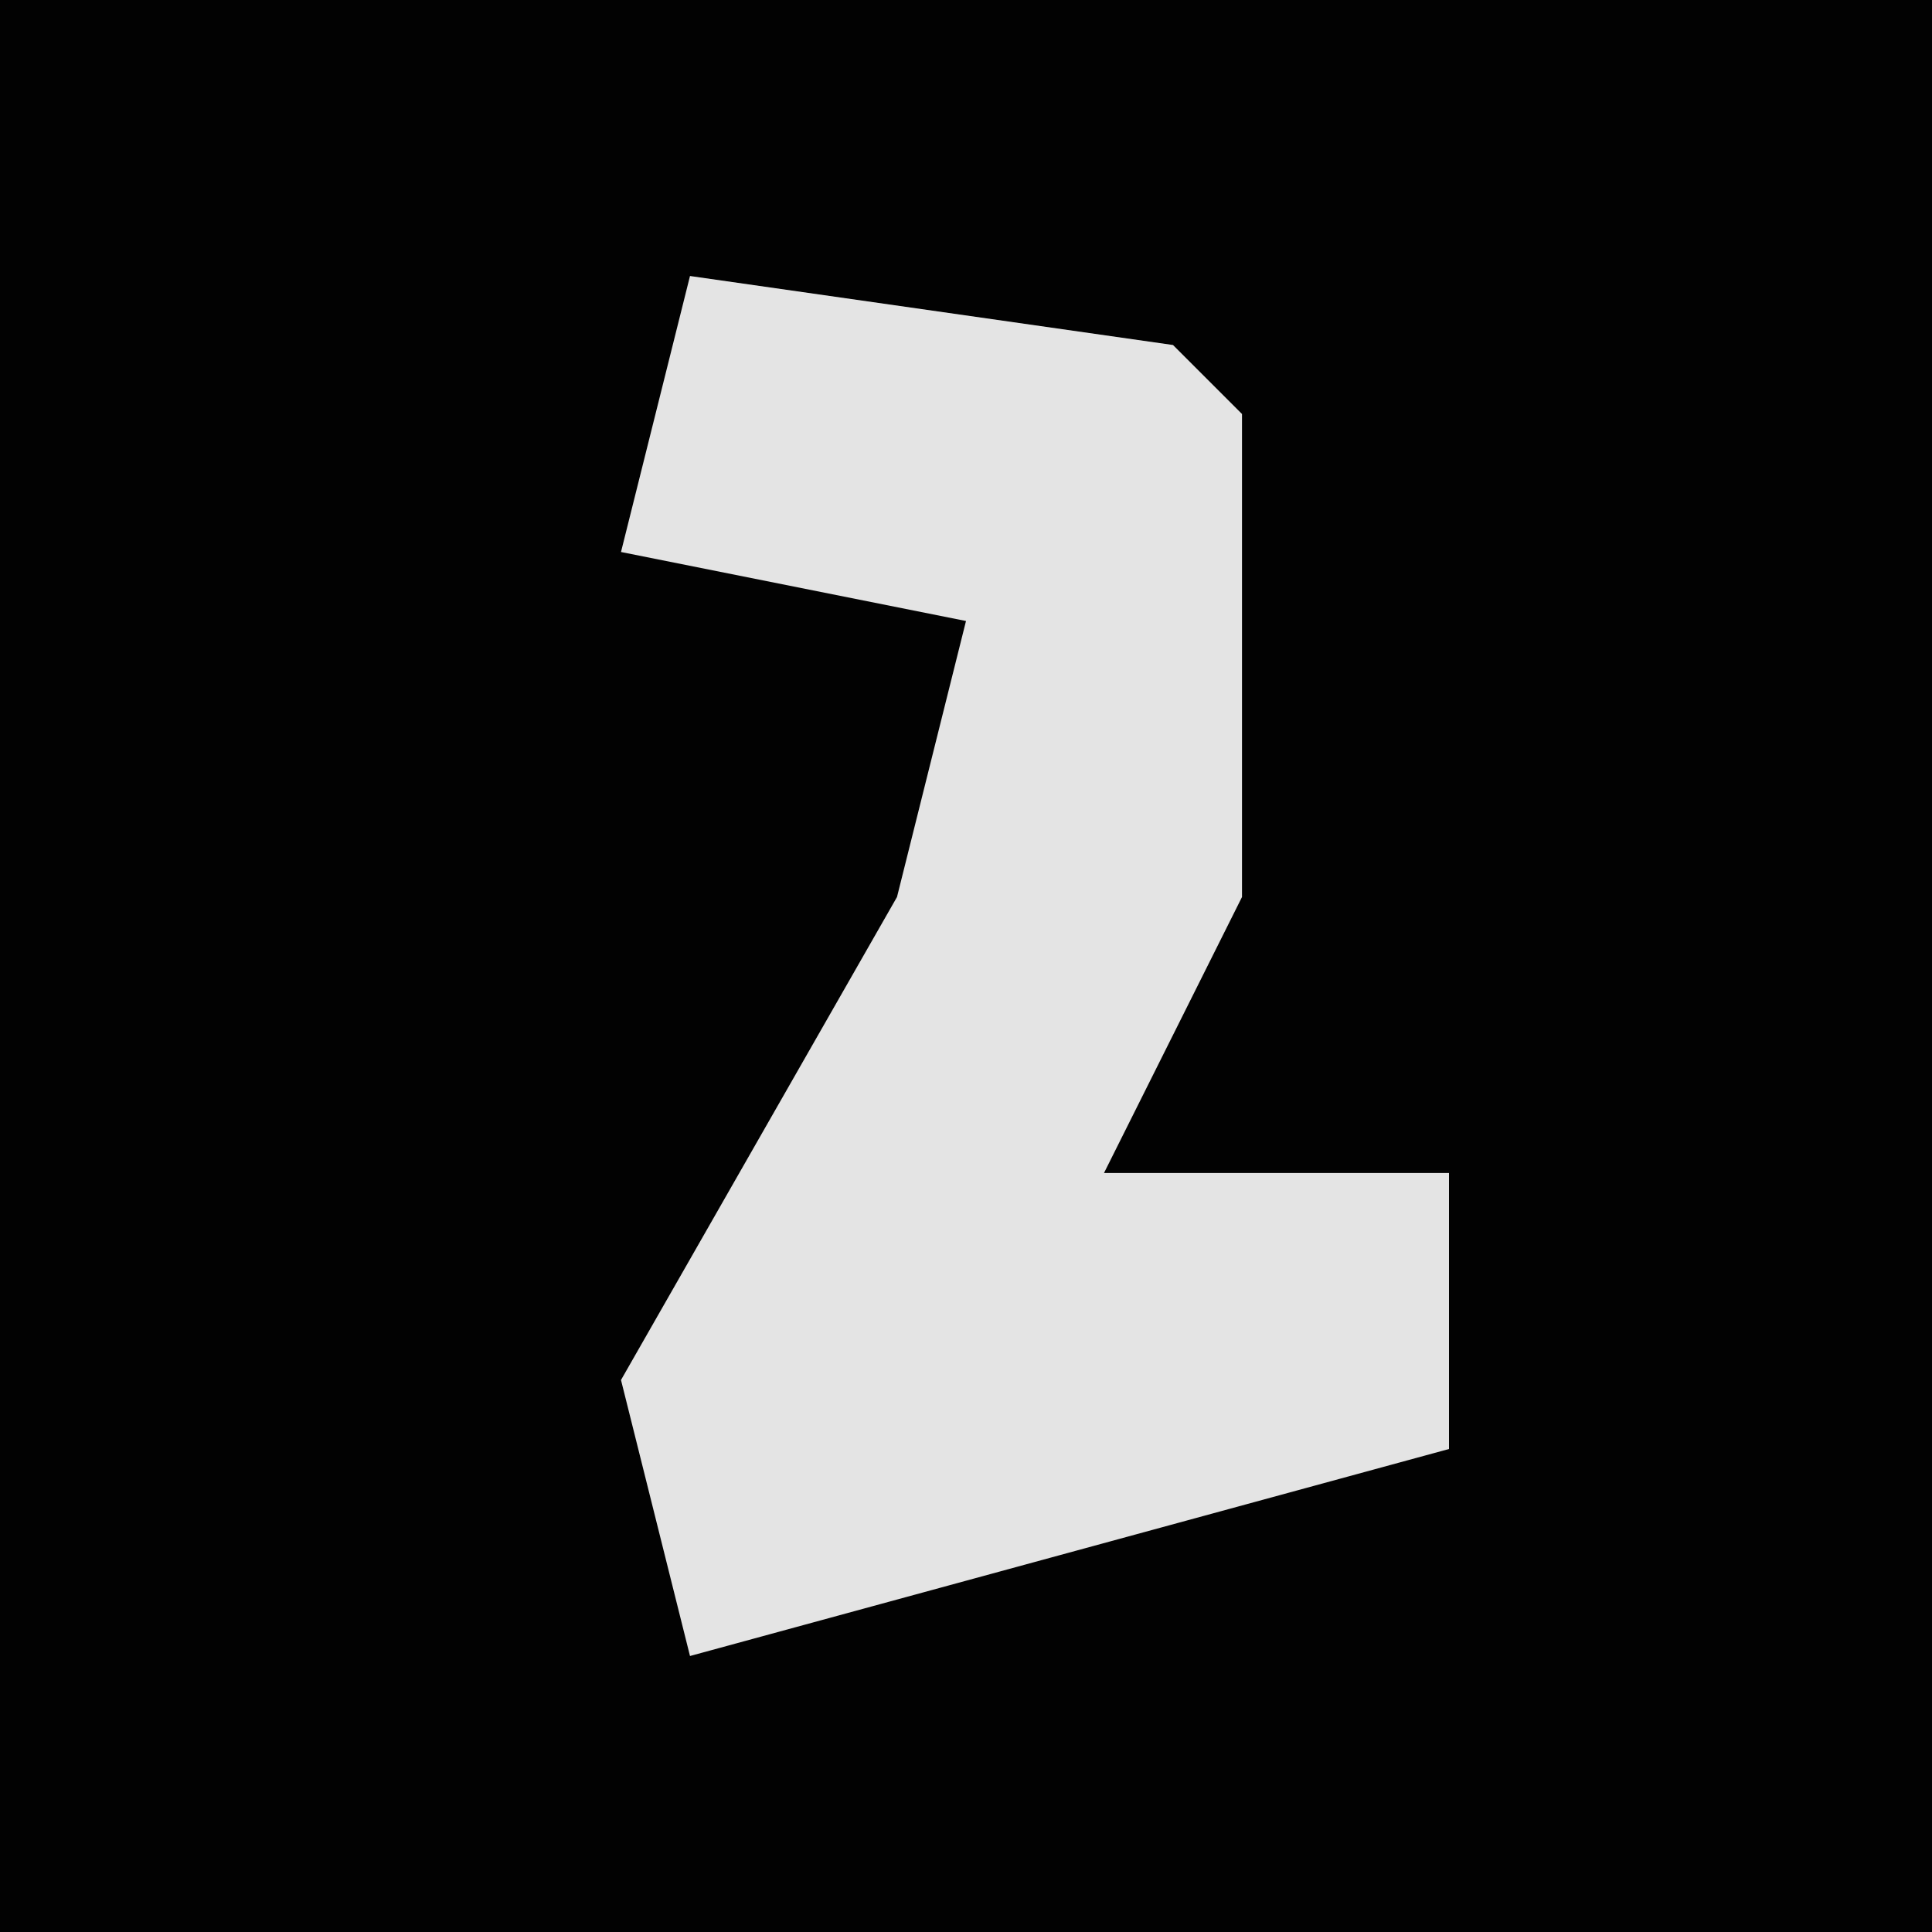 <?xml version="1.0" encoding="UTF-8"?>
<svg version="1.1" xmlns="http://www.w3.org/2000/svg" width="28" height="28">
<path d="M0,0 L28,0 L28,28 L0,28 Z " fill="#020202" transform="translate(0,0)"/>
<path d="M0,0 L7,1 L8,2 L8,9 L6,13 L11,13 L11,17 L0,20 L-1,16 L3,9 L4,5 L-1,4 Z " fill="#E4E4E4" transform="translate(10,4)"/>
</svg>
